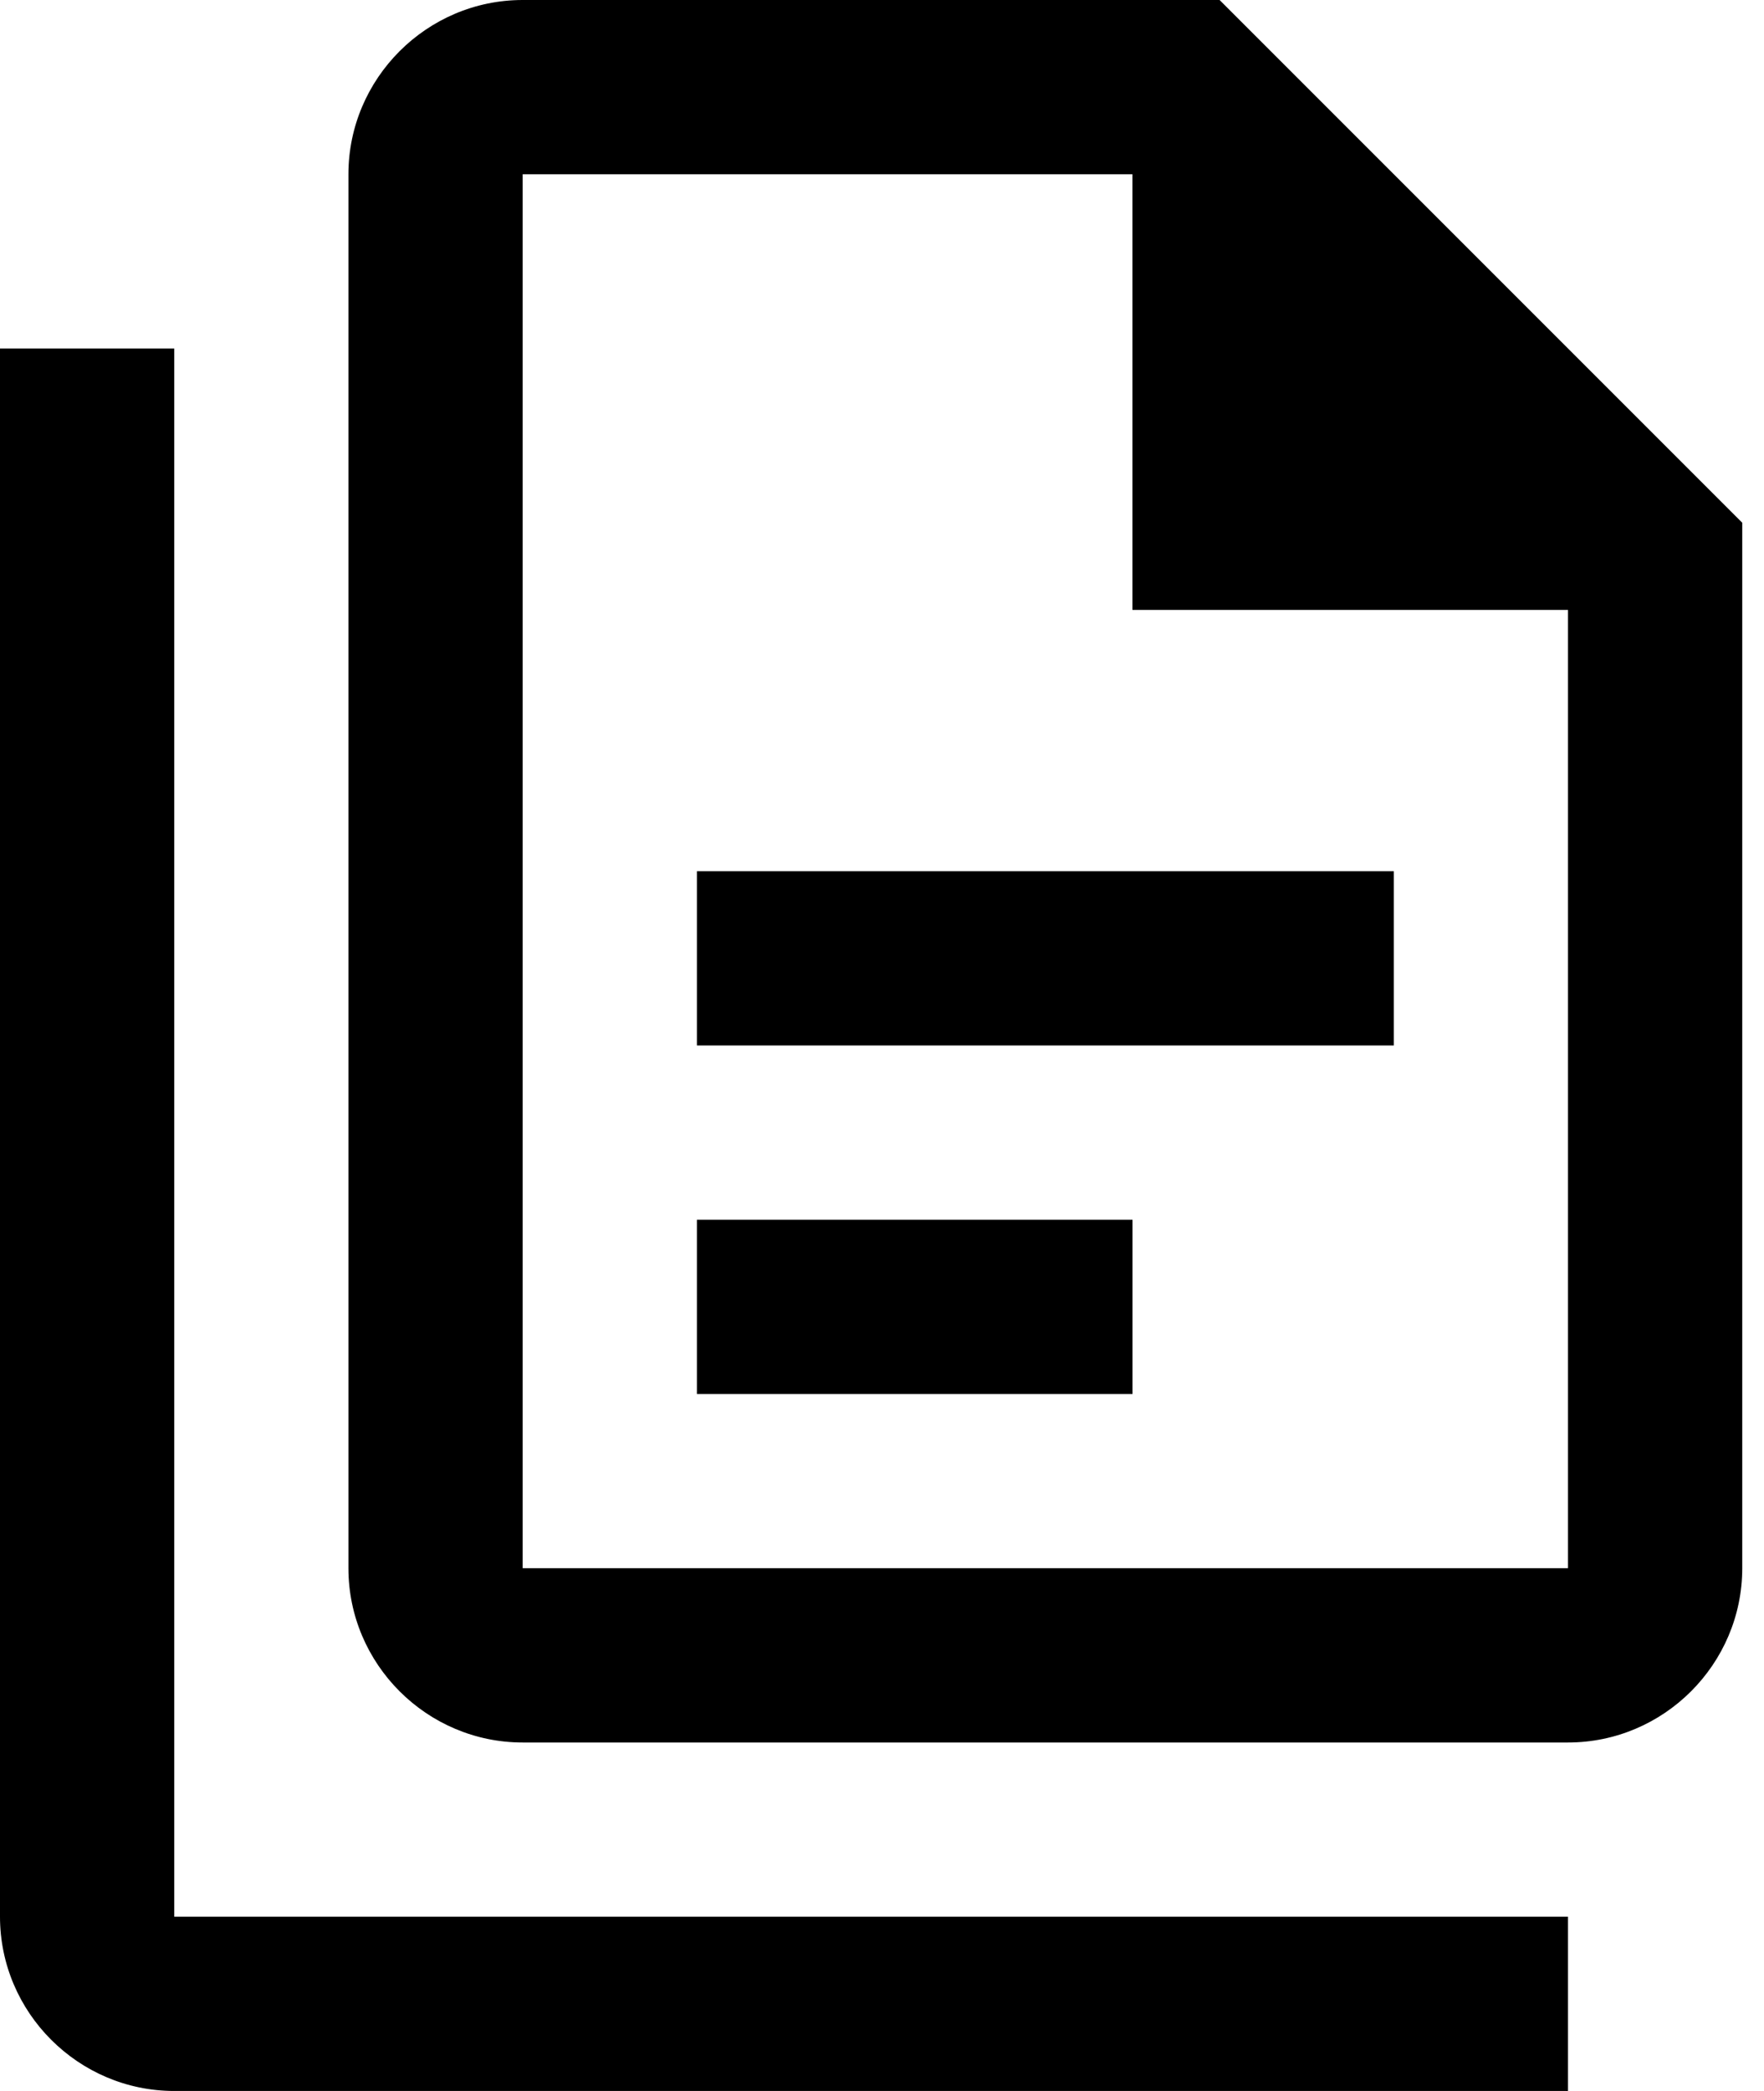 <svg xmlns="http://www.w3.org/2000/svg" aria-hidden="true" focusable="false" data-prefix="fab" data-icon="file"  role="img" viewBox="0 0 27 32">
<path d="M18.667 0h-10.667c-1.467 0-2.667 1.2-2.667 2.667v21.333c0 1.467 1.2 2.667 2.667 2.667h16c1.467 0 2.667-1.2 2.667-2.667v-16l-8-8zM24 24h-16v-21.333h9.333v6.667h6.667v14.667zM2.667 5.333v24h21.333v2.667h-21.333c-1.467 0-2.667-1.2-2.667-2.667v-24h2.667zM10.667 13.333v2.667h10.667v-2.667h-10.667zM10.667 18.667v2.667h6.667v-2.667h-6.667z"></path>
</svg>